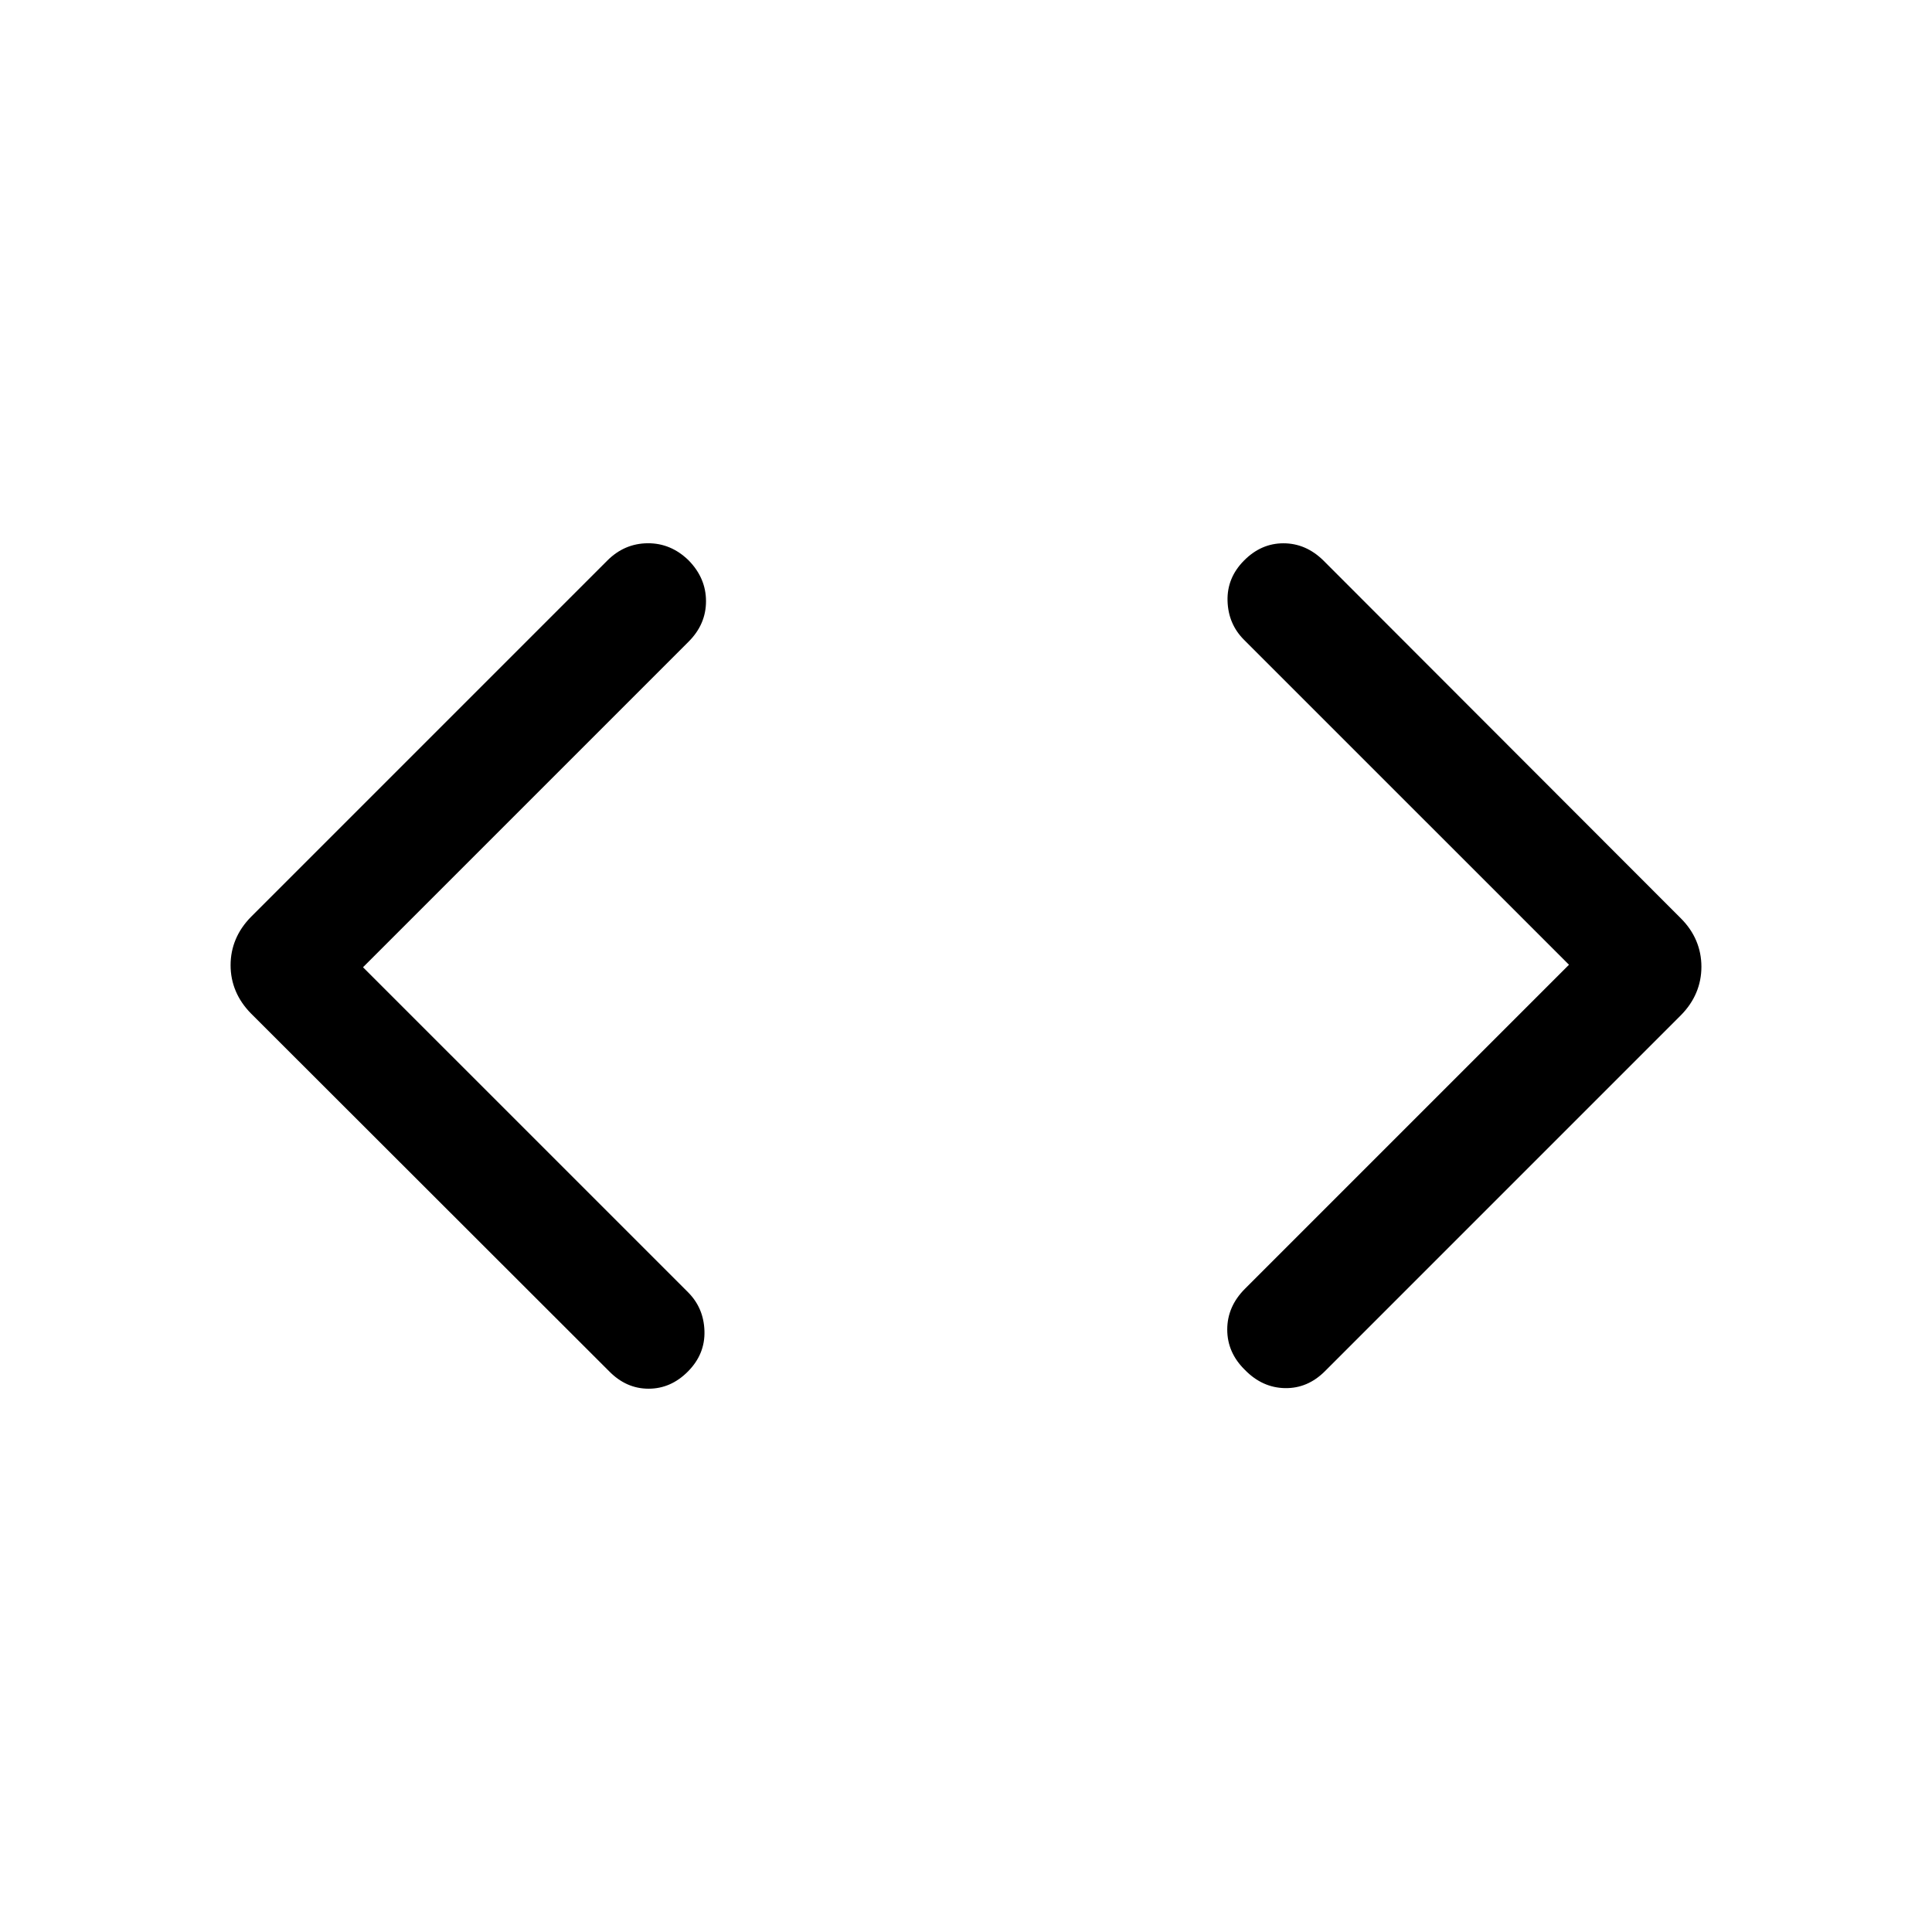 <svg xmlns="http://www.w3.org/2000/svg" height="24" viewBox="0 -960 960 960" width="24"><path d="M180.38-479.38 341.87-317.9q7.82 7.82 8.17 19.28.34 11.47-8.16 20.06-8.5 8.6-19.61 8.6-11.12 0-19.62-8.69L124.81-456.31q-5.12-5.18-7.67-11.23-2.56-6.05-2.56-12.86 0-6.82 2.56-12.87 2.55-6.05 7.67-11.23L301.8-681.49q8.47-8.47 20.03-8.57 11.55-.09 20.36 8.52 8.62 8.81 8.62 20.27 0 11.46-8.62 20.08L180.38-479.38Zm599.24-1.24L618.13-642.1q-7.82-7.82-8.17-19.28-.34-11.47 8.16-20.06 8.5-8.6 19.61-8.6 11.12 0 19.81 8.5l177.64 177.83q5.13 5.13 7.68 11.19 2.56 6.07 2.56 12.89t-2.56 12.88q-2.55 6.07-7.67 11.25L658.35-278.65q-8.62 8.61-19.87 8.4-11.25-.21-19.86-9.02-8.81-8.61-8.81-20.08 0-11.46 8.82-20.28l160.99-160.99Z"/></svg>